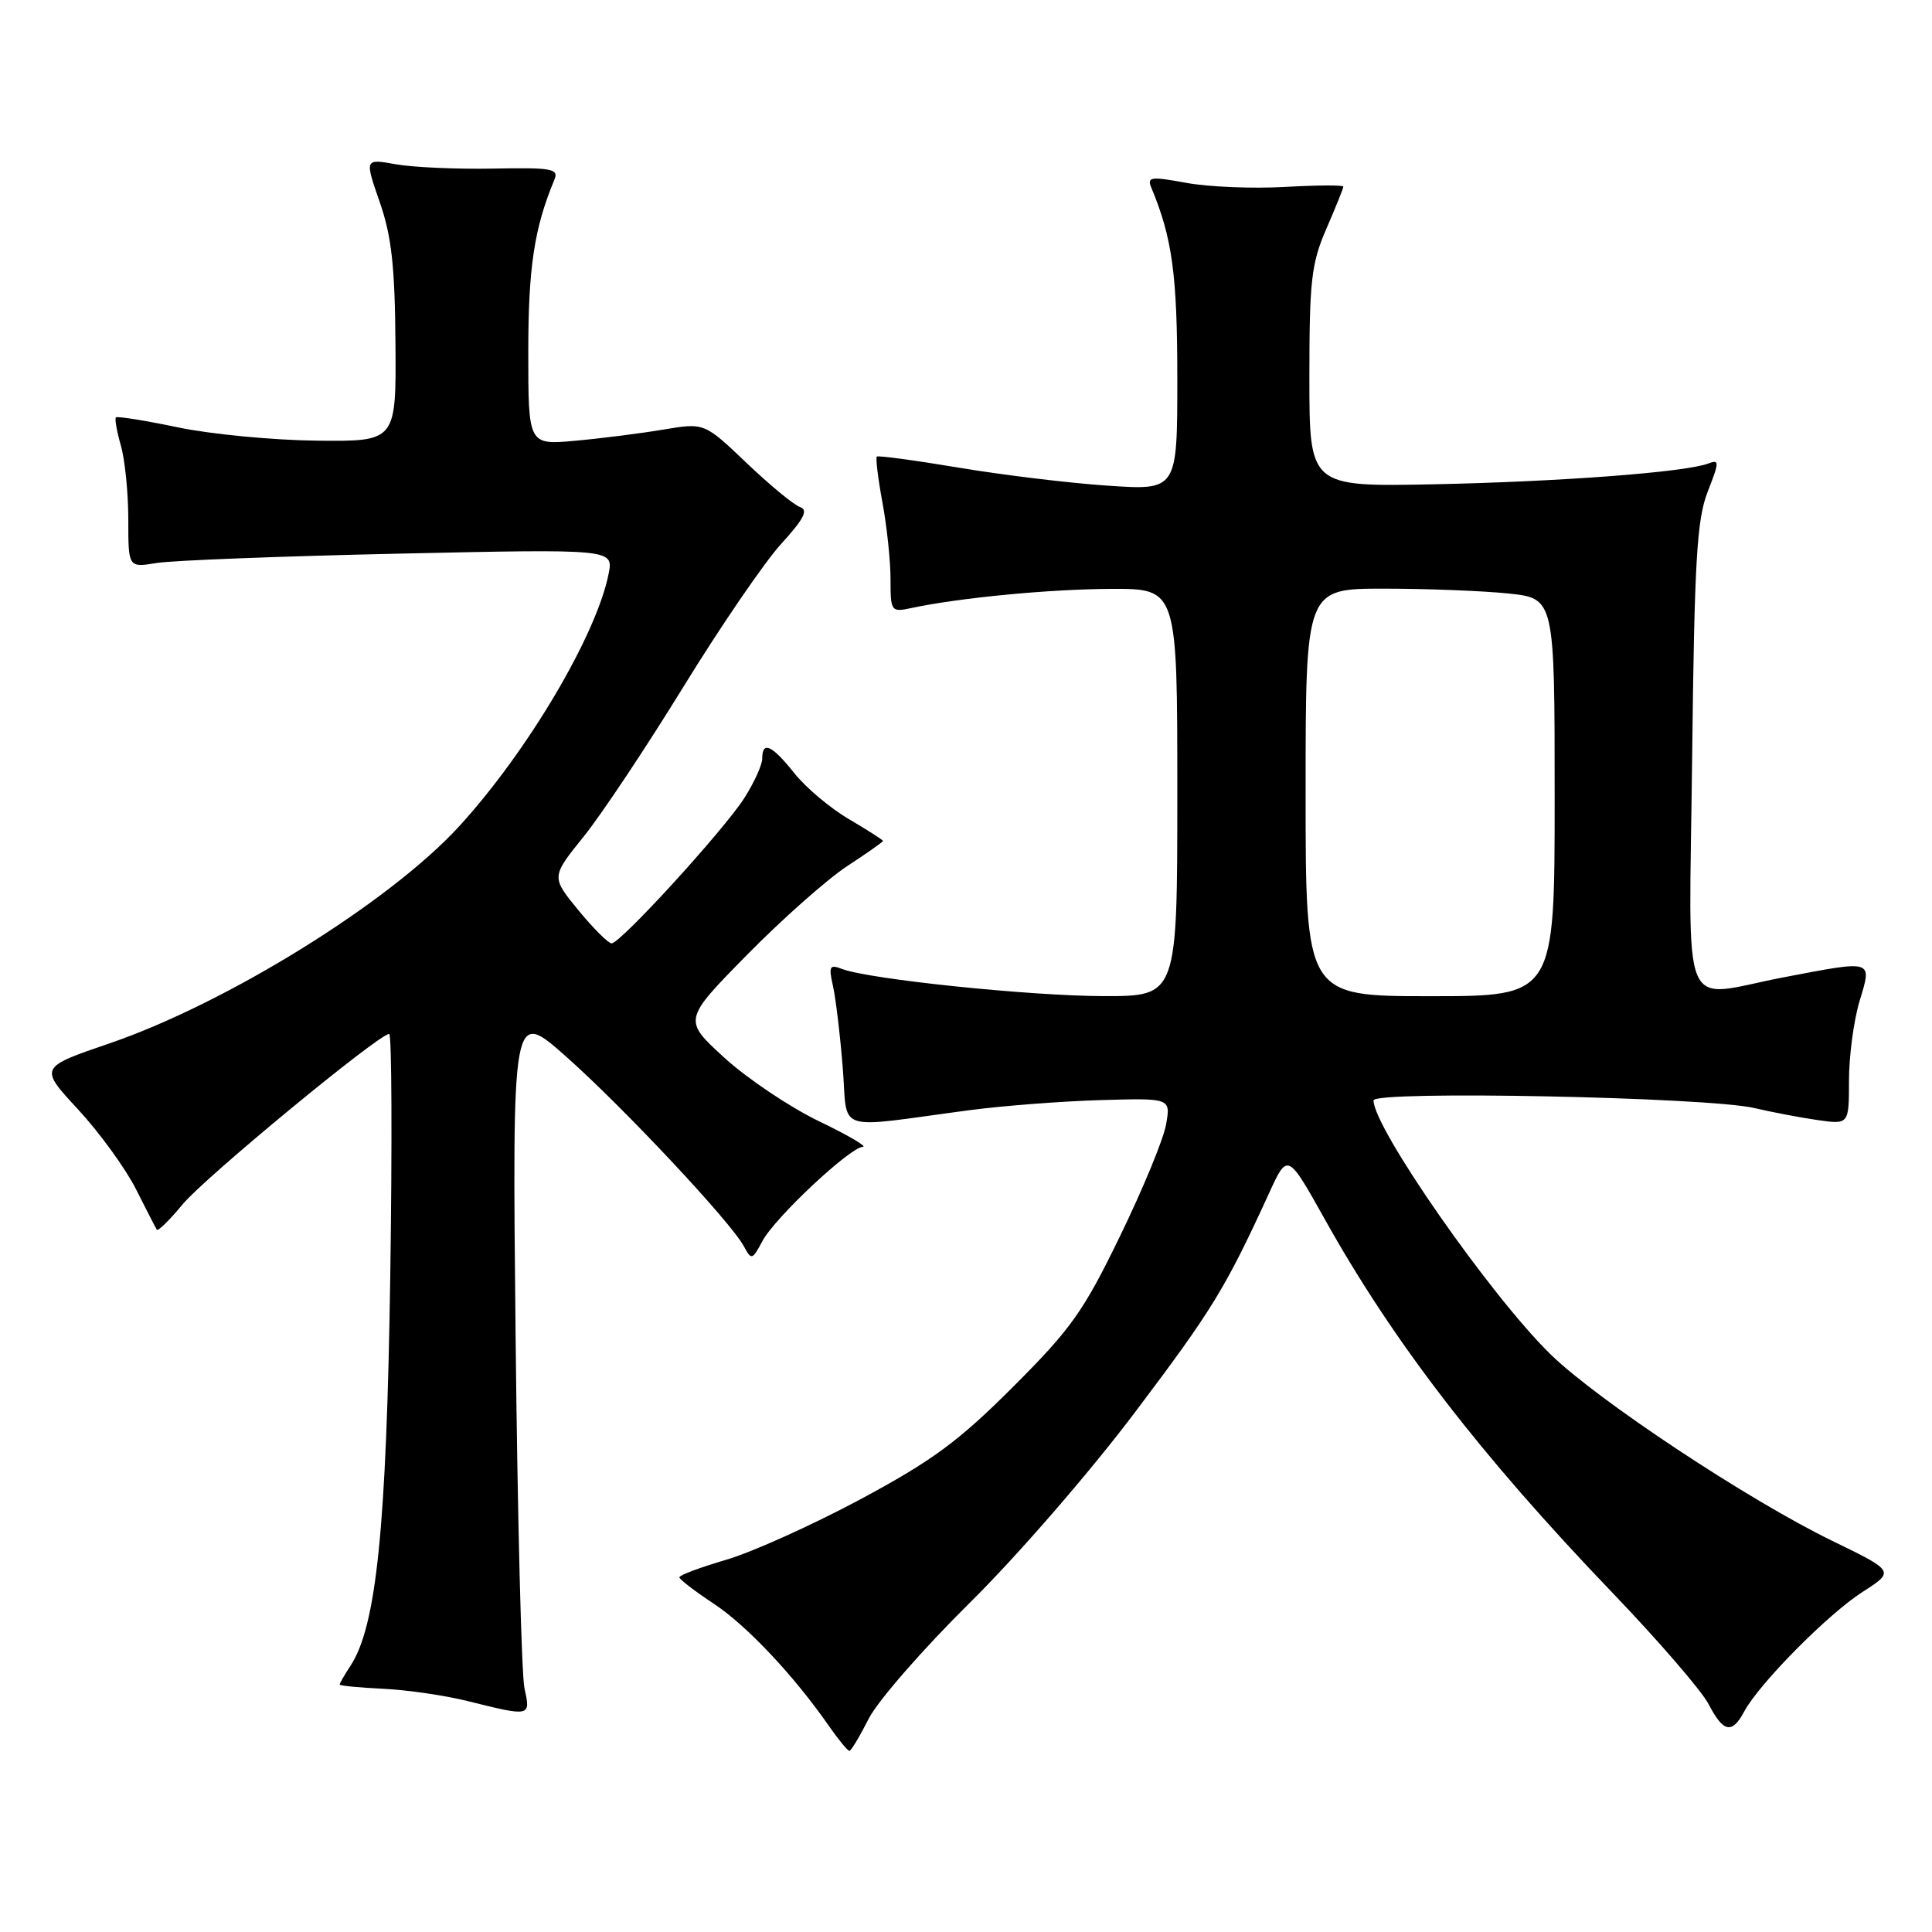 <?xml version="1.0" encoding="UTF-8" standalone="no"?>
<!DOCTYPE svg PUBLIC "-//W3C//DTD SVG 1.1//EN" "http://www.w3.org/Graphics/SVG/1.1/DTD/svg11.dtd" >
<svg xmlns="http://www.w3.org/2000/svg" xmlns:xlink="http://www.w3.org/1999/xlink" version="1.1" viewBox="0 0 256 256">
 <g >
 <path fill="currentColor"
d=" M 115.10 227.75 C 116.28 225.41 122.30 218.51 128.47 212.41 C 134.78 206.18 144.41 195.08 150.44 187.07 C 160.66 173.52 162.36 170.74 168.15 158.12 C 170.61 152.74 170.61 152.74 175.56 161.59 C 184.65 177.85 196.15 192.79 213.62 211.01 C 219.74 217.39 225.49 224.05 226.40 225.81 C 228.35 229.57 229.50 229.81 231.12 226.78 C 233.09 223.10 242.21 213.88 246.78 210.95 C 251.07 208.20 251.07 208.20 242.78 204.17 C 231.64 198.75 211.67 185.53 205.44 179.44 C 197.49 171.67 182.00 149.45 182.00 145.81 C 182.00 144.48 226.41 145.37 232.50 146.83 C 234.70 147.35 238.41 148.06 240.75 148.40 C 245.00 149.02 245.00 149.02 245.00 143.17 C 245.00 139.95 245.63 135.22 246.40 132.66 C 248.07 127.12 248.33 127.21 236.34 129.50 C 222.36 132.17 223.82 135.69 224.22 100.25 C 224.52 74.23 224.84 68.83 226.28 65.15 C 227.84 61.17 227.84 60.85 226.35 61.42 C 223.35 62.57 206.66 63.83 190.00 64.17 C 173.50 64.50 173.50 64.50 173.50 50.00 C 173.50 37.17 173.76 34.90 175.75 30.31 C 176.99 27.46 178.00 24.95 178.00 24.73 C 178.00 24.51 174.51 24.53 170.25 24.77 C 165.99 25.01 160.11 24.77 157.19 24.23 C 152.46 23.36 151.96 23.43 152.56 24.88 C 155.33 31.51 156.00 36.41 156.00 50.15 C 156.00 64.98 156.00 64.98 146.75 64.35 C 141.66 64.01 132.78 62.93 127.00 61.96 C 121.22 60.99 116.36 60.34 116.18 60.50 C 116.01 60.67 116.34 63.41 116.93 66.59 C 117.52 69.77 118.00 74.35 118.00 76.76 C 118.00 81.03 118.08 81.14 120.75 80.57 C 127.10 79.21 139.08 78.06 147.25 78.03 C 156.00 78.00 156.00 78.00 156.00 105.00 C 156.00 132.00 156.00 132.00 146.25 131.99 C 136.55 131.98 115.14 129.76 111.57 128.39 C 109.93 127.76 109.79 128.03 110.36 130.59 C 110.73 132.19 111.31 137.04 111.66 141.36 C 112.39 150.28 110.19 149.53 128.50 147.10 C 132.90 146.52 140.69 145.92 145.81 145.77 C 155.13 145.50 155.13 145.50 154.51 149.00 C 154.18 150.93 151.43 157.58 148.41 163.79 C 143.57 173.77 141.91 176.10 134.21 183.79 C 126.99 191.01 123.53 193.55 114.00 198.67 C 107.67 202.06 99.69 205.66 96.25 206.67 C 92.81 207.68 90.01 208.72 90.02 209.00 C 90.03 209.28 92.08 210.85 94.58 212.50 C 98.96 215.40 105.18 222.00 109.87 228.75 C 111.12 230.54 112.32 232.00 112.55 232.00 C 112.77 232.00 113.92 230.09 115.10 227.75 Z  M 69.50 223.75 C 69.10 221.96 68.57 200.96 68.32 177.09 C 67.87 133.67 67.87 133.67 75.03 140.02 C 82.66 146.79 96.80 161.88 98.56 165.13 C 99.57 167.00 99.68 166.97 101.03 164.44 C 102.69 161.33 112.63 152.02 114.33 151.96 C 114.97 151.94 112.35 150.41 108.50 148.56 C 104.65 146.70 99.03 142.93 96.00 140.17 C 90.50 135.15 90.50 135.15 99.00 126.51 C 103.67 121.76 109.64 116.48 112.25 114.77 C 114.86 113.06 117.00 111.56 117.00 111.43 C 117.00 111.30 114.98 110.01 112.52 108.56 C 110.05 107.12 106.79 104.38 105.27 102.47 C 102.27 98.71 101.00 98.13 101.00 100.52 C 101.00 101.36 99.92 103.72 98.61 105.77 C 95.83 110.09 82.21 125.00 81.04 125.00 C 80.60 125.00 78.62 123.02 76.63 120.60 C 73.03 116.20 73.03 116.20 77.34 110.85 C 79.71 107.91 85.66 98.97 90.56 91.00 C 95.46 83.03 101.28 74.52 103.49 72.09 C 106.54 68.74 107.14 67.57 106.00 67.18 C 105.18 66.90 101.99 64.27 98.92 61.34 C 93.33 56.01 93.33 56.01 87.91 56.92 C 84.94 57.42 79.69 58.09 76.25 58.40 C 70.00 58.97 70.00 58.97 70.00 46.64 C 70.00 35.43 70.79 30.22 73.45 23.84 C 74.07 22.35 73.20 22.19 65.32 22.34 C 60.47 22.43 54.66 22.17 52.41 21.76 C 48.32 21.03 48.32 21.03 50.31 26.76 C 51.88 31.27 52.33 35.28 52.40 45.50 C 52.50 58.50 52.50 58.50 42.00 58.39 C 36.22 58.33 27.94 57.54 23.59 56.63 C 19.25 55.72 15.54 55.13 15.36 55.31 C 15.18 55.49 15.48 57.17 16.02 59.06 C 16.56 60.94 17.00 65.35 17.00 68.85 C 17.00 75.22 17.00 75.22 20.75 74.60 C 22.81 74.26 37.28 73.70 52.90 73.36 C 81.30 72.74 81.30 72.74 80.64 76.06 C 79.01 84.20 69.92 99.55 60.86 109.47 C 51.66 119.53 30.09 132.92 14.49 138.26 C 5.19 141.44 5.19 141.44 10.35 147.01 C 13.18 150.07 16.62 154.81 18.00 157.54 C 19.38 160.27 20.62 162.70 20.78 162.94 C 20.93 163.19 22.47 161.67 24.20 159.58 C 27.12 156.04 50.20 137.00 51.57 137.00 C 51.91 137.00 51.97 151.51 51.71 169.25 C 51.21 202.40 49.88 215.48 46.45 220.71 C 45.65 221.93 45.00 223.06 45.01 223.21 C 45.01 223.37 47.60 223.62 50.76 223.77 C 53.92 223.92 58.98 224.65 62.00 225.41 C 70.31 227.48 70.33 227.47 69.50 223.75 Z  M 173.00 105.00 C 173.00 78.00 173.00 78.00 183.35 78.00 C 189.05 78.00 196.47 78.29 199.85 78.64 C 206.00 79.28 206.00 79.28 206.00 105.64 C 206.00 132.00 206.00 132.00 189.50 132.00 C 173.00 132.00 173.00 132.00 173.00 105.00 Z "/>
</g>
</svg>